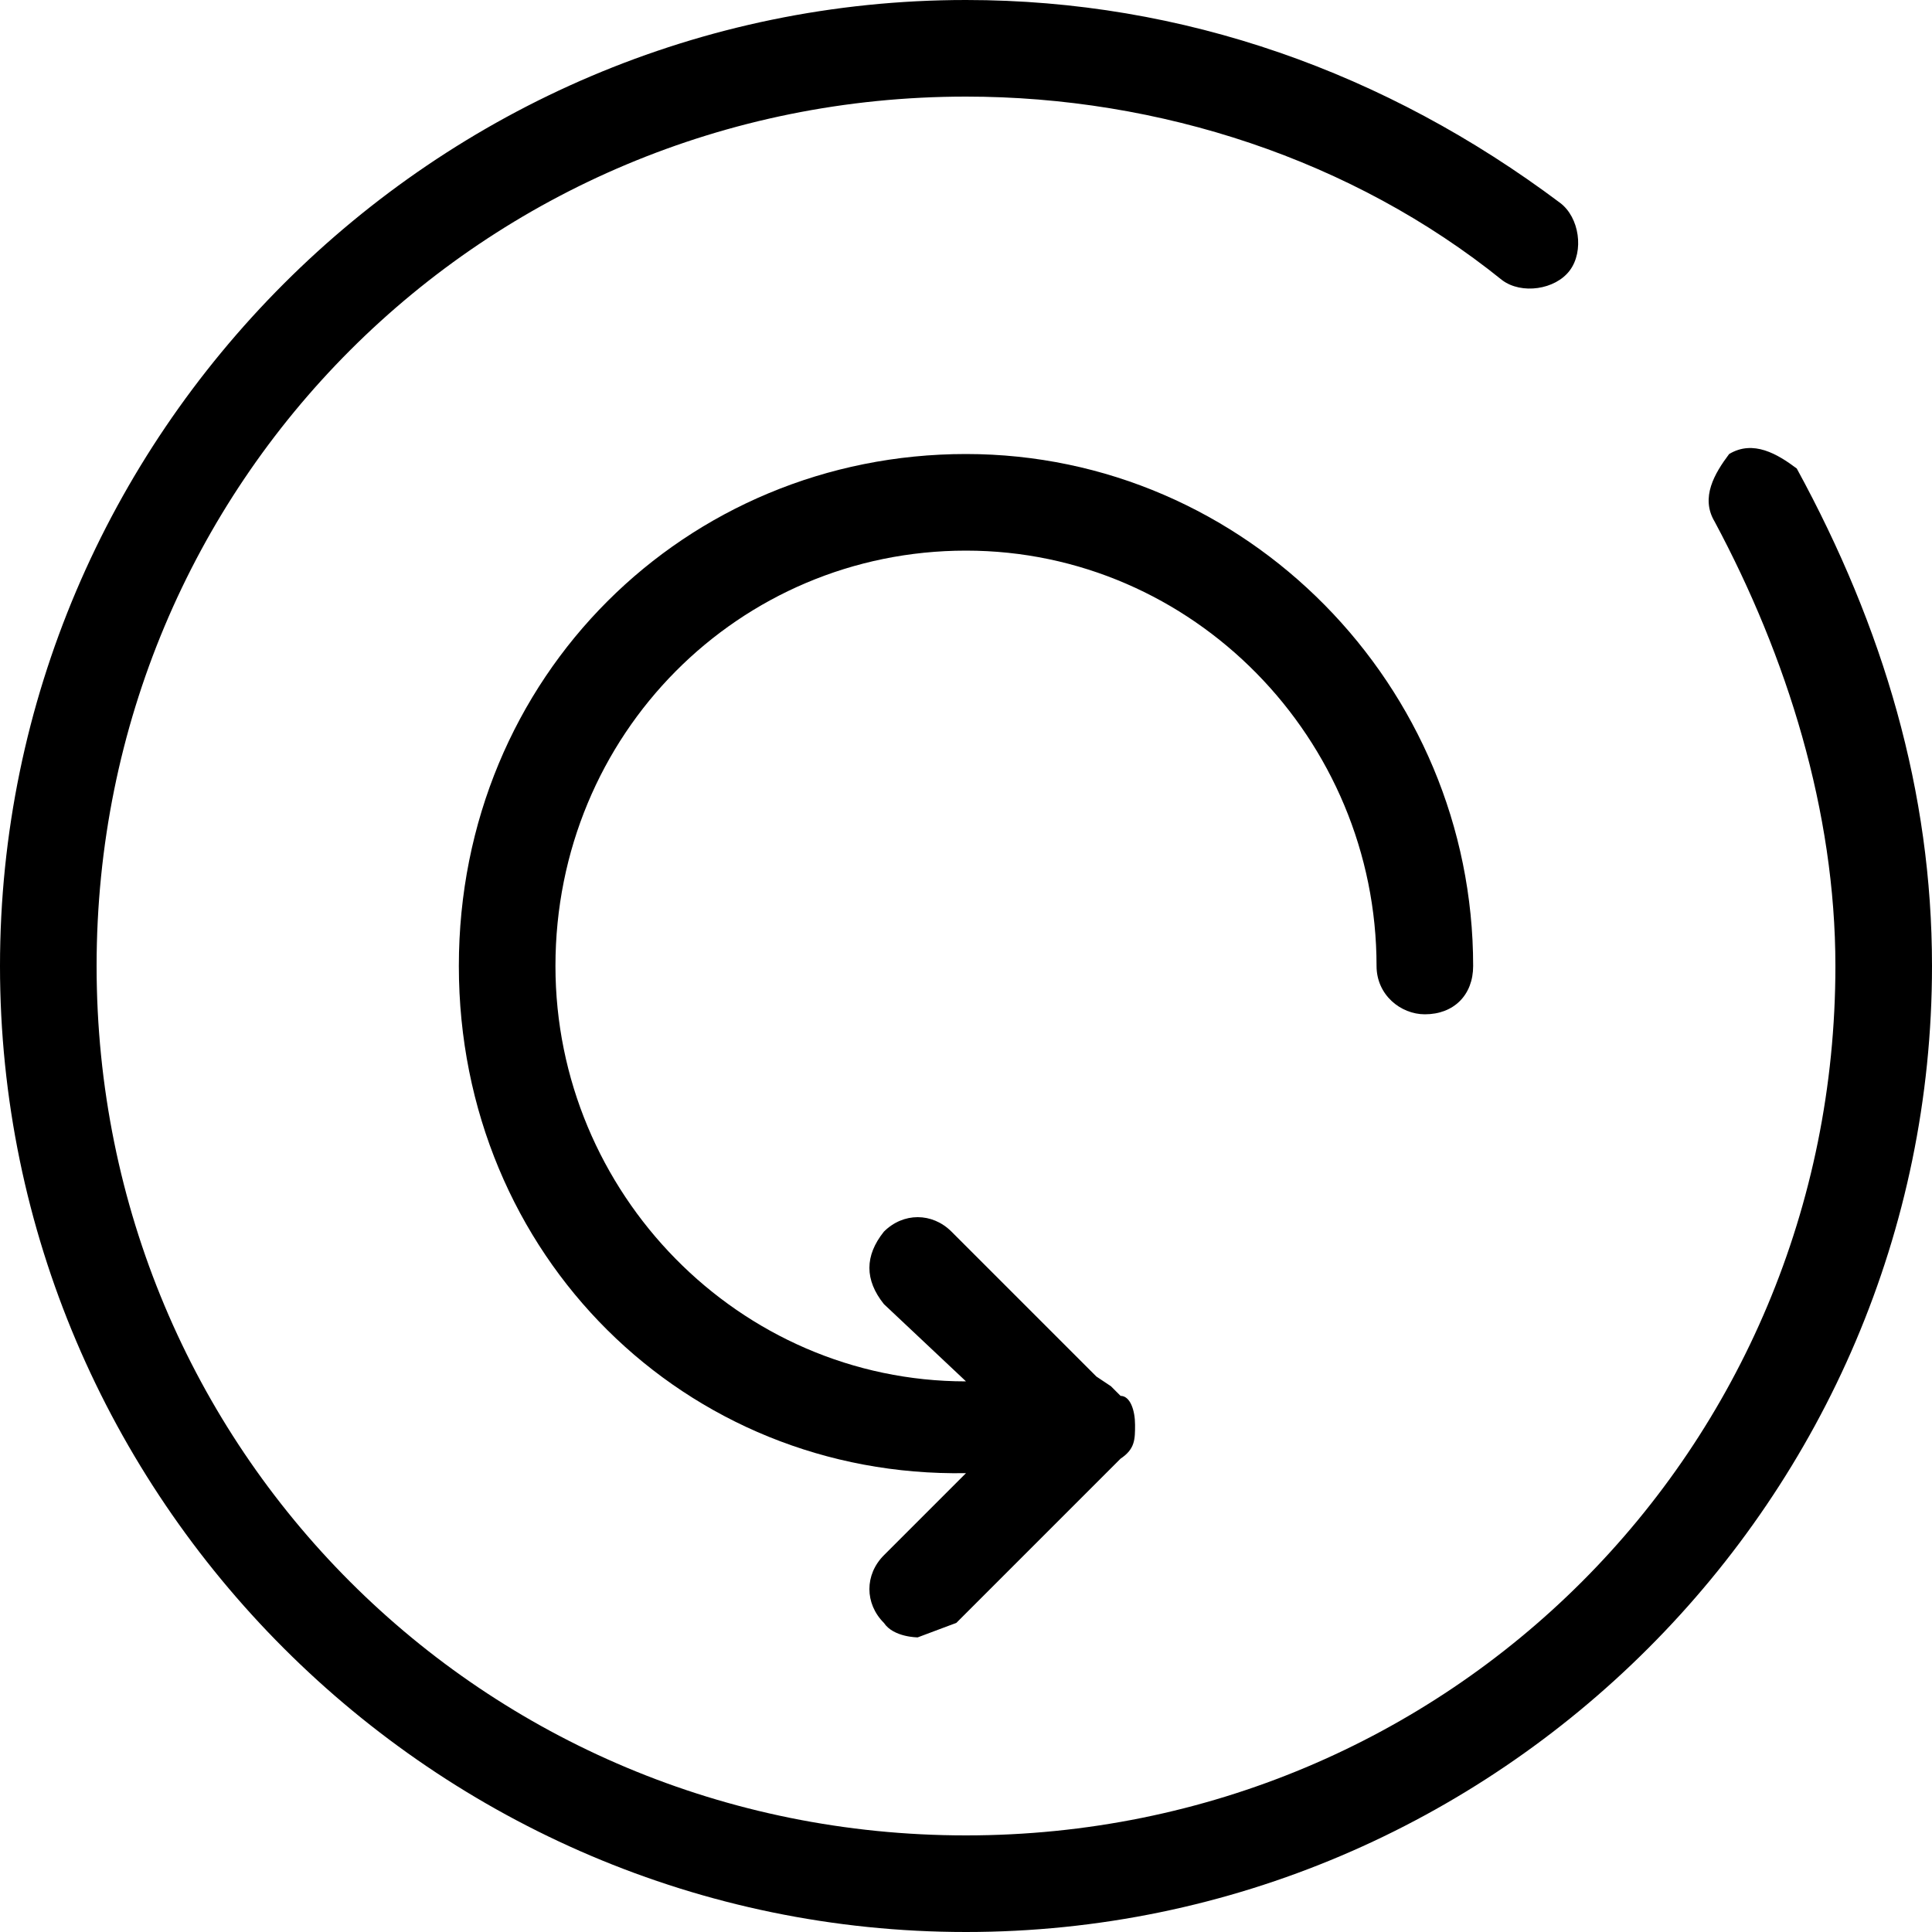 <svg viewBox="0 0 40 40" xmlns="http://www.w3.org/2000/svg">
  <path d="M20 40C9 40 0 31 0 20S9 0 20 0c4.5 0 8.7 1.5 12.3 4.2.4.3.5 1 .2 1.4-.3.4-1 .5-1.4.2C28 3.3 24 2 20 2 10 2 2 10 2 20s8 18 18 18 18-8 18-18c0-3.2-1-6.4-2.5-9.2-.3-.5 0-1 .3-1.4.5-.3 1 0 1.4.3C39 13 40 16.4 40 20c0 11-9 20-20 20z"/>
  <path d="M30.5 20c0 .6-.4 1-1 1-.5 0-1-.4-1-1 0-4.7-3.8-8.6-8.5-8.6s-8.5 3.8-8.5 8.6c0 4.7 3.8 8.6 8.5 8.6L18.3 27c-.4-.5-.4-1 0-1.5.4-.4 1-.4 1.4 0l3 3 .3.2.2.2c.2 0 .3.3.3.6s0 .5-.3.7l-3.4 3.4-.8.3s-.5 0-.7-.3c-.4-.4-.4-1 0-1.4l1.7-1.7C14.2 30.6 9.5 26 9.5 20S14.2 9.4 20 9.4 30.5 14.2 30.5 20z"/>
</svg>
